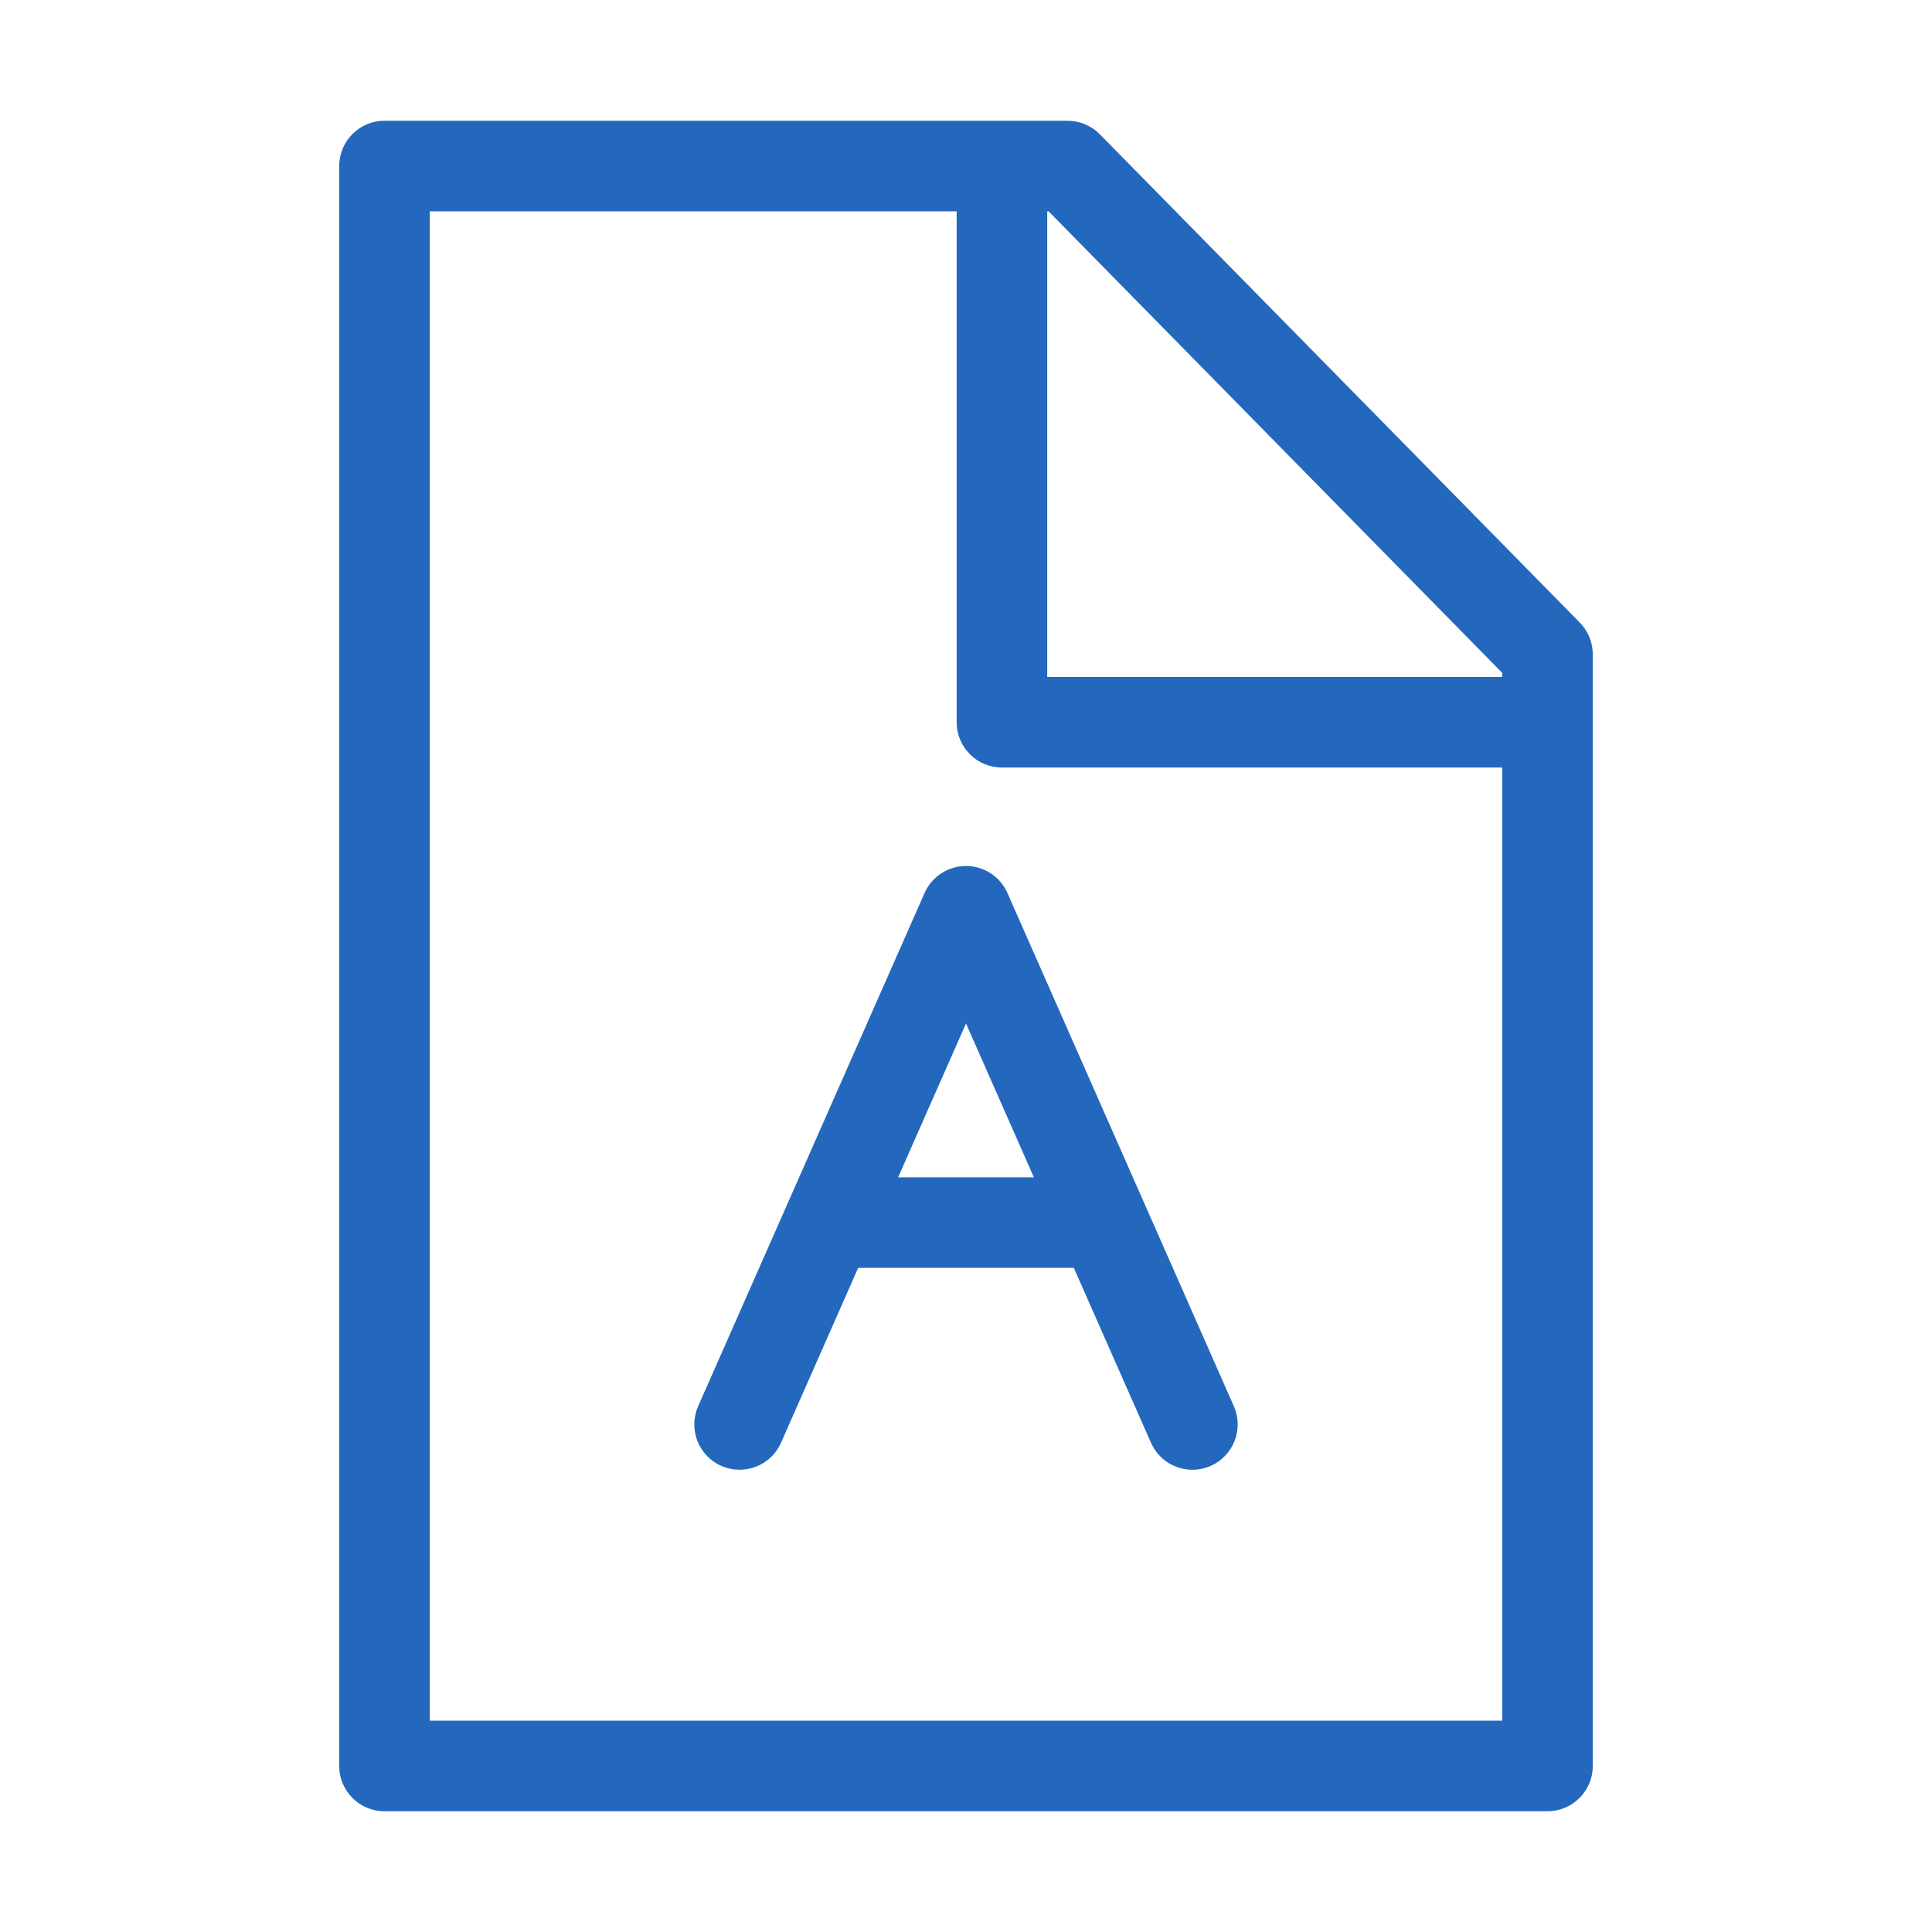 <?xml version="1.0" encoding="utf-8"?>
<!-- Generator: Adobe Illustrator 14.0.0, SVG Export Plug-In . SVG Version: 6.00 Build 43363)  -->
<!DOCTYPE svg PUBLIC "-//W3C//DTD SVG 1.1//EN" "http://www.w3.org/Graphics/SVG/1.1/DTD/svg11.dtd">
<svg version="1.1" id="Ebene_1" xmlns="http://www.w3.org/2000/svg" xmlns:xlink="http://www.w3.org/1999/xlink" x="0px" y="0px"
	 width="1024px" height="1024px" viewBox="0 0 1024 1024" enable-background="new 0 0 1024 1024" xml:space="preserve">
<g>
	<path fill="#2368BC" d="M837.319,329.979L582.941,71.176C578.43,66.586,572.262,64,565.825,64H203.797c-13.255,0-24,10.745-24,24
		v848c0,13.255,10.745,24,24,24h616.406c13.255,0,24-10.745,24-24V346.803C844.203,340.509,841.73,334.468,837.319,329.979z
		 M796.203,356.623v2.183H555.049V112h0.714L796.203,356.623z M227.797,912V112h279.251v270.806c0,13.255,10.745,24,24,24h265.154
		V912H227.797z"/>
	<path fill="#2368BC" d="M533.958,473.313C530.12,464.613,521.508,459,512,459c-9.508,0-18.12,5.613-21.958,14.313l-120,272
		c-5.35,12.127,0.144,26.295,12.271,31.646c12.125,5.347,26.295-0.145,31.646-12.271L454.85,672H569.15l40.892,92.688
		c3.96,8.977,12.751,14.319,21.971,14.318c3.235,0,6.524-0.658,9.675-2.048c12.127-5.351,17.621-19.519,12.271-31.646
		L533.958,473.313z M476.026,624L512,542.459L547.974,624H476.026z"/>
</g>
</svg>
